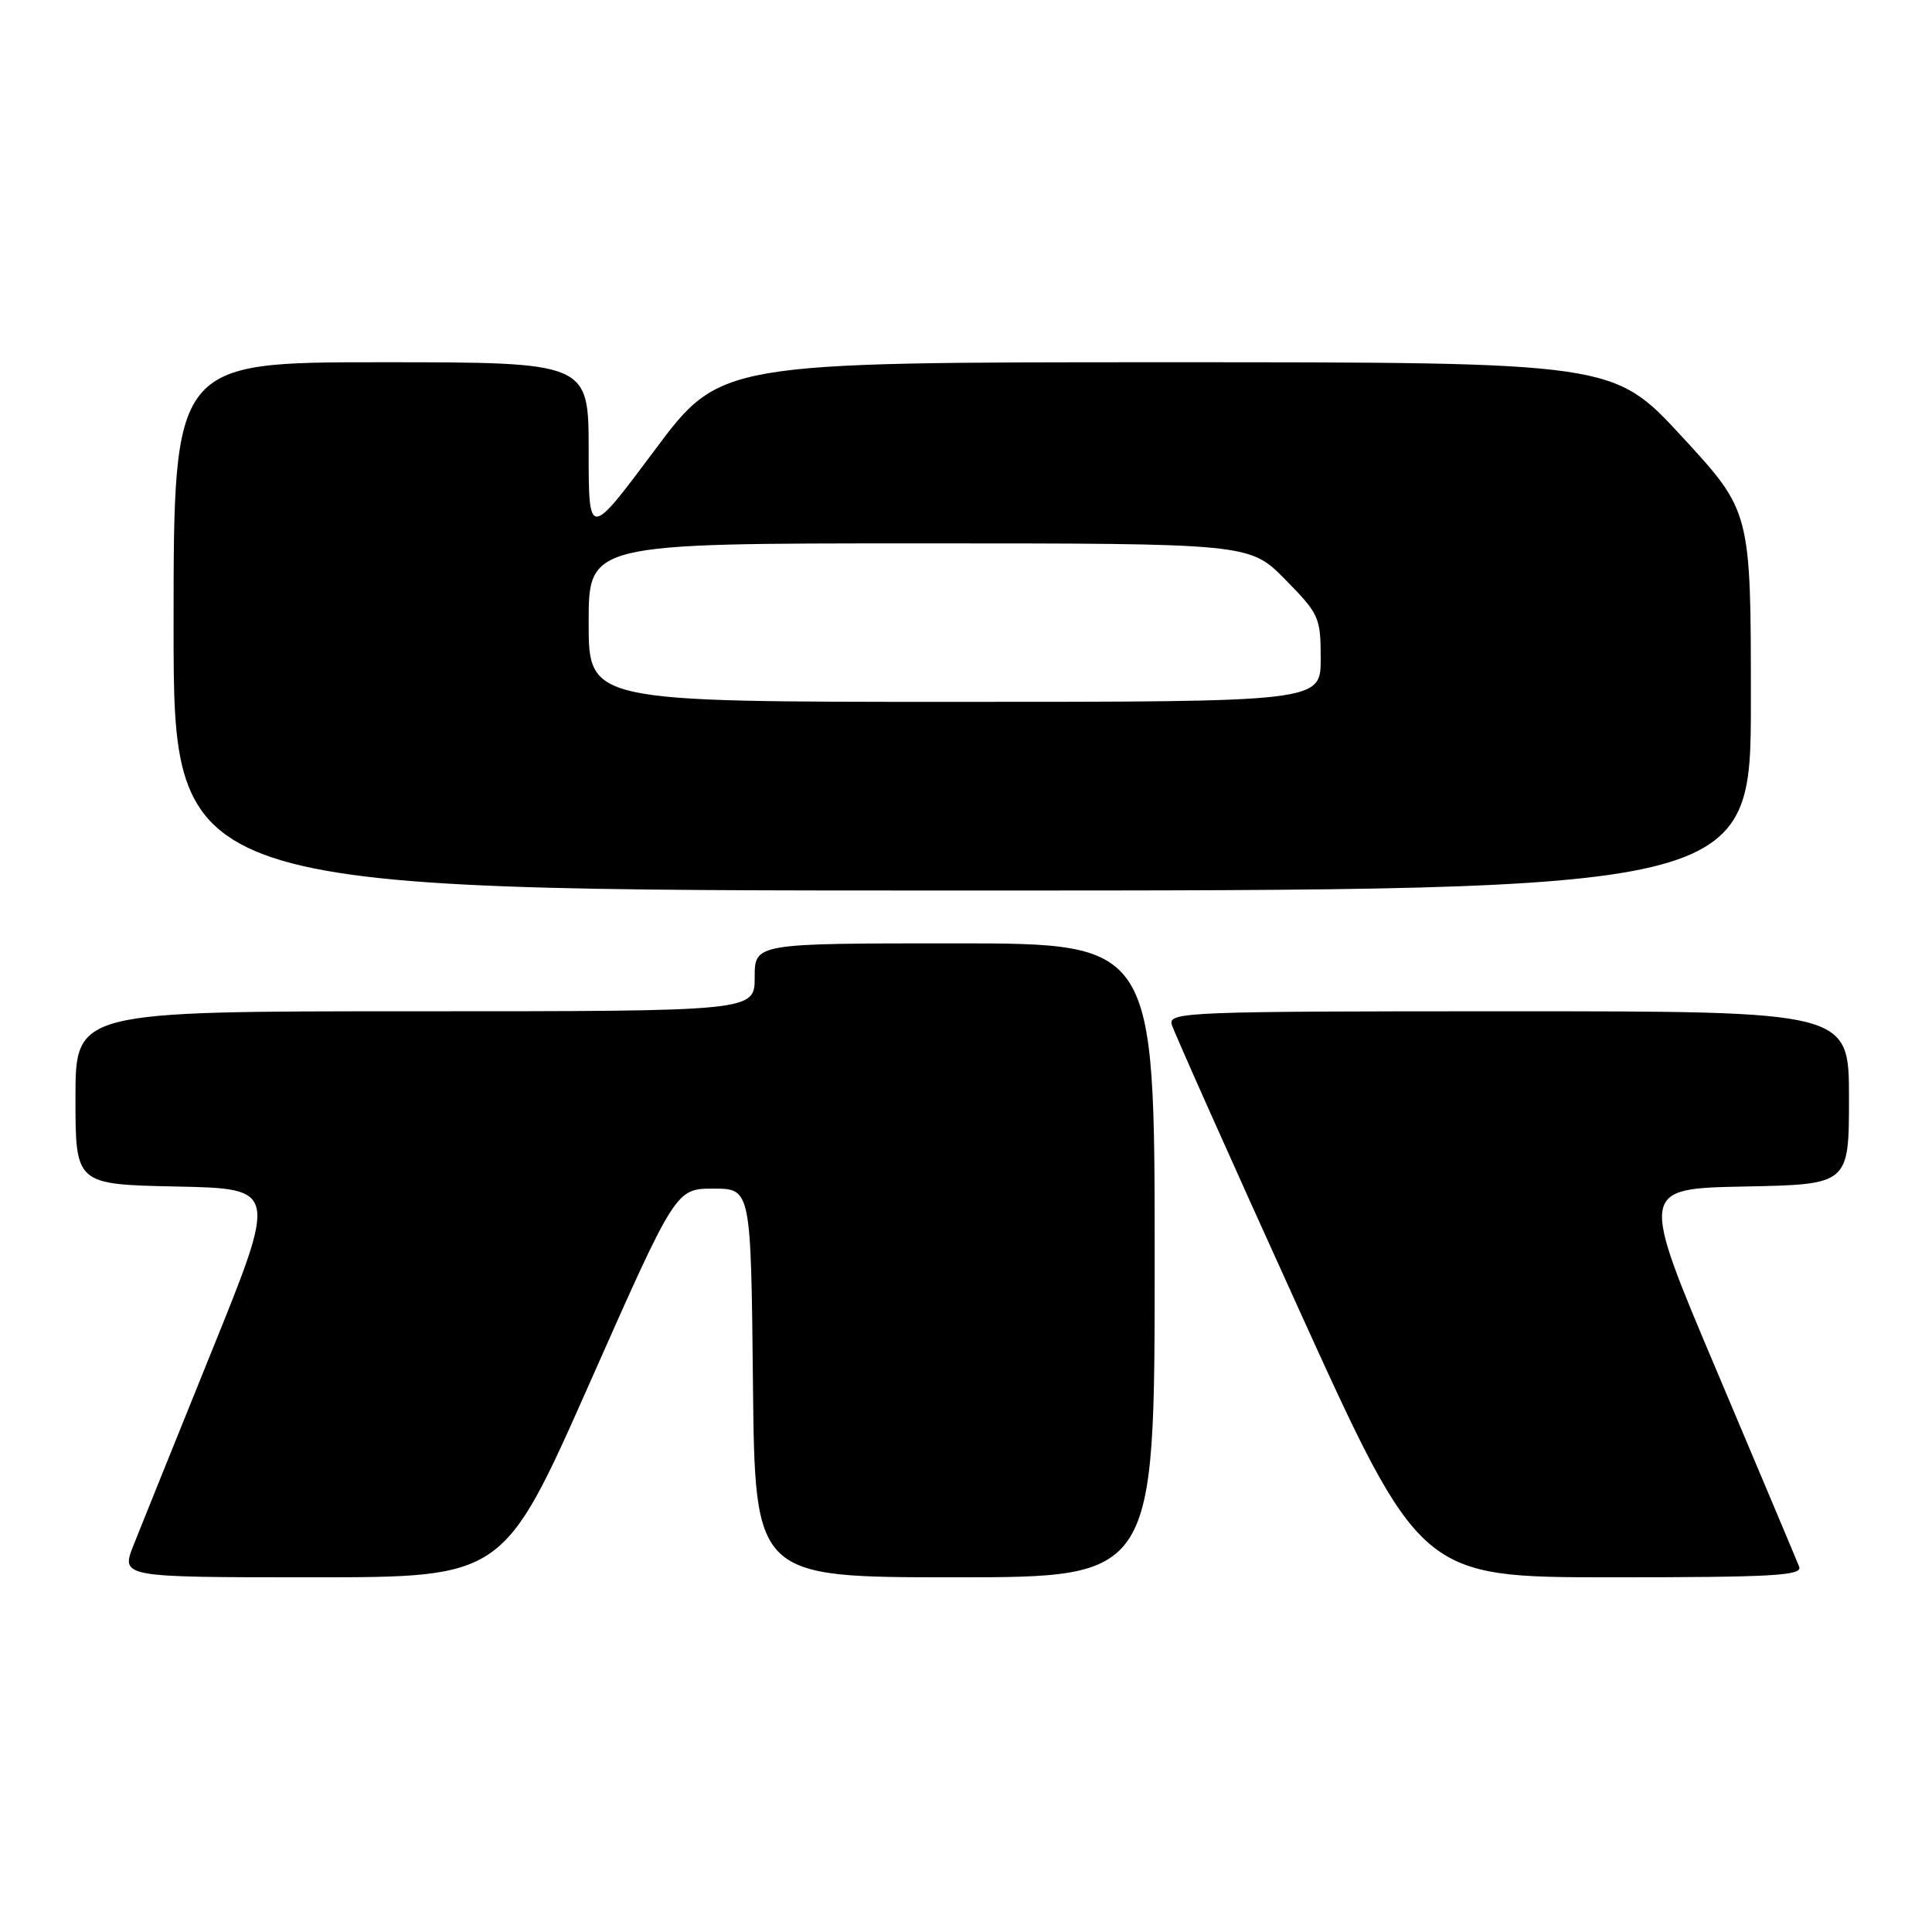 <?xml version="1.0" encoding="UTF-8" standalone="no"?>
<!DOCTYPE svg PUBLIC "-//W3C//DTD SVG 1.1//EN" "http://www.w3.org/Graphics/SVG/1.1/DTD/svg11.dtd" >
<svg xmlns="http://www.w3.org/2000/svg" xmlns:xlink="http://www.w3.org/1999/xlink" version="1.1" viewBox="0 0 256 256">
 <g >
 <path fill="currentColor"
d=" M 78.14 183.25 C 89.55 157.50 89.55 157.50 94.52 157.50 C 99.50 157.50 99.50 157.50 99.77 183.25 C 100.03 209.00 100.03 209.00 126.52 209.00 C 153.00 209.00 153.00 209.00 153.00 167.00 C 153.00 125.00 153.00 125.00 126.50 125.00 C 100.00 125.00 100.00 125.00 100.00 129.50 C 100.00 134.00 100.00 134.00 55.00 134.00 C 10.00 134.00 10.00 134.00 10.00 145.47 C 10.00 156.94 10.00 156.94 23.38 157.22 C 36.77 157.50 36.77 157.50 28.07 179.00 C 23.29 190.82 18.62 202.41 17.69 204.75 C 16.02 209.00 16.02 209.00 41.37 209.00 C 66.73 209.00 66.73 209.00 78.14 183.25 Z  M 238.40 207.60 C 238.10 206.83 233.22 195.24 227.56 181.85 C 217.25 157.50 217.25 157.50 231.13 157.22 C 245.00 156.95 245.00 156.95 245.00 145.47 C 245.00 134.00 245.00 134.00 199.88 134.00 C 157.39 134.00 154.80 134.10 155.26 135.75 C 155.54 136.71 163.07 153.59 172.00 173.25 C 188.23 209.00 188.23 209.00 213.59 209.00 C 234.91 209.00 238.85 208.78 238.40 207.60 Z  M 232.00 92.88 C 232.00 67.76 232.00 67.76 222.89 57.88 C 213.78 48.00 213.78 48.00 154.61 48.00 C 95.44 48.00 95.44 48.00 86.72 59.69 C 78.00 71.37 78.00 71.37 78.00 59.69 C 78.00 48.00 78.00 48.00 50.50 48.00 C 23.00 48.00 23.00 48.00 23.00 83.00 C 23.00 118.00 23.00 118.00 127.50 118.00 C 232.00 118.00 232.00 118.00 232.00 92.88 Z  M 78.00 82.50 C 78.00 72.00 78.00 72.00 121.79 72.00 C 165.58 72.00 165.58 72.00 170.29 76.78 C 174.80 81.36 175.00 81.82 175.00 87.28 C 175.00 93.00 175.00 93.00 126.50 93.00 C 78.00 93.00 78.00 93.00 78.00 82.50 Z "/>
</g>
</svg>